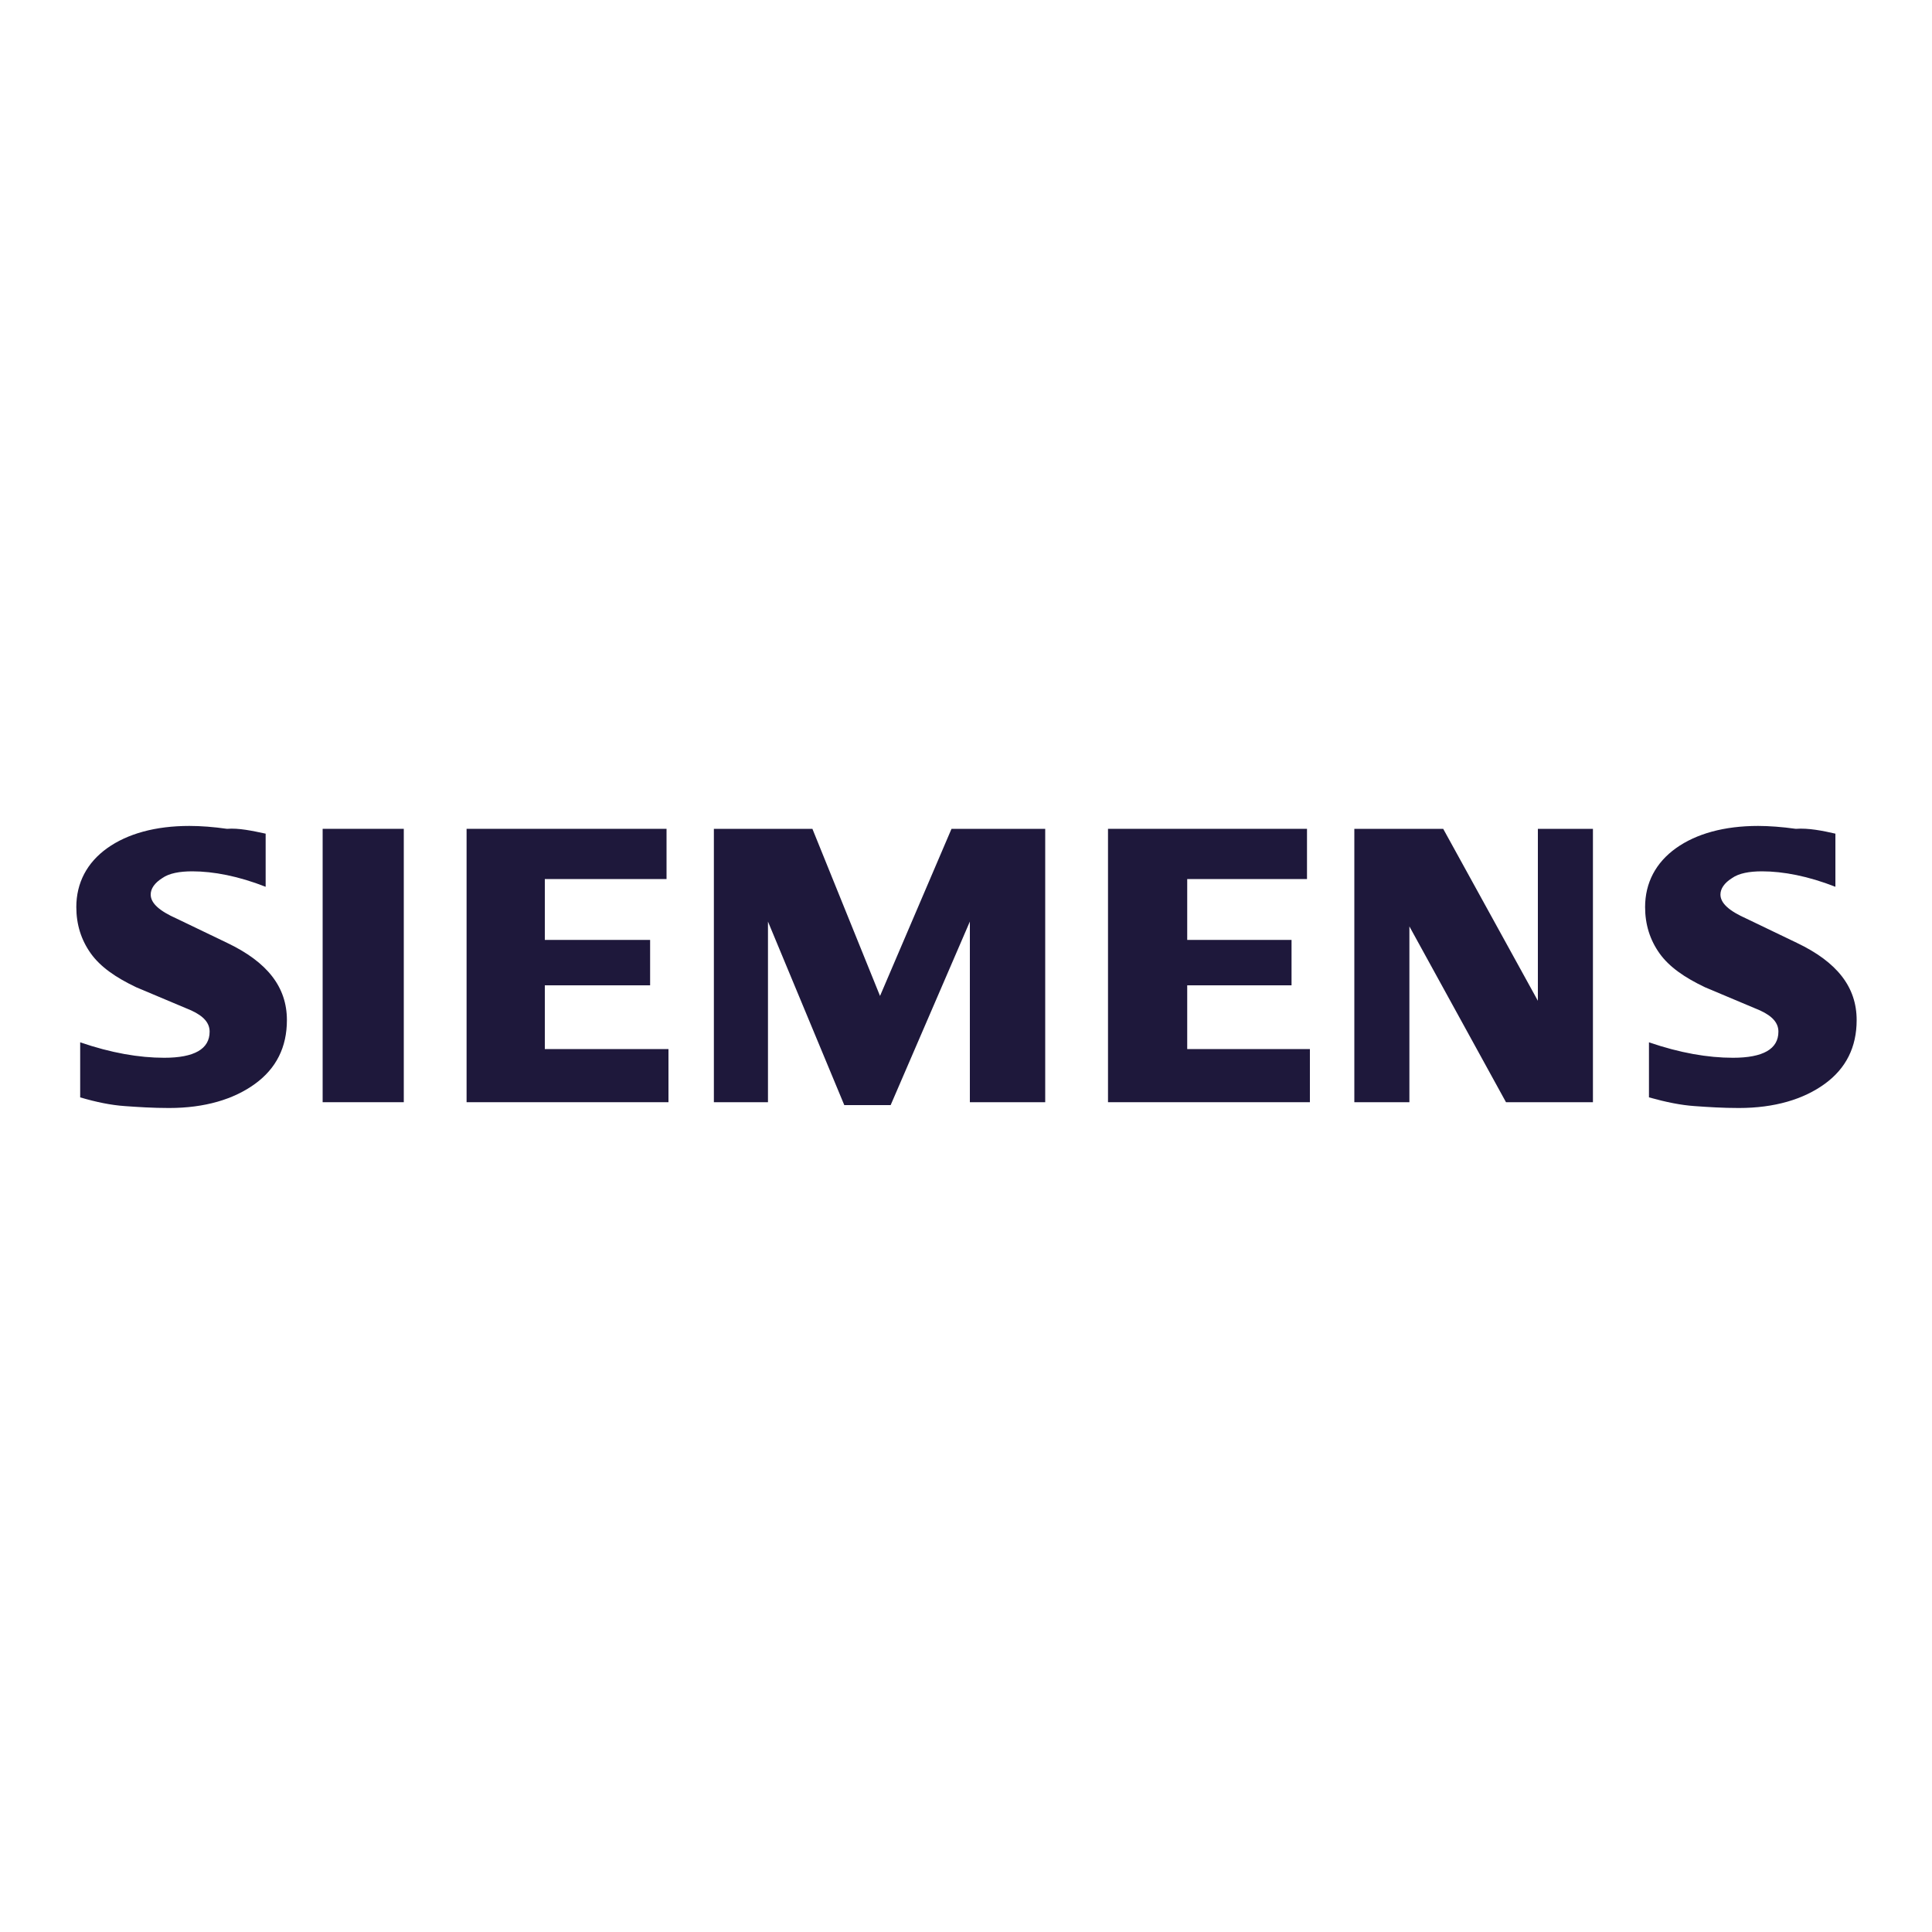 <?xml version="1.0" encoding="utf-8"?>
<!-- Generator: Adobe Illustrator 23.0.6, SVG Export Plug-In . SVG Version: 6.00 Build 0)  -->
<svg version="1.1" id="Ebene_1" xmlns="http://www.w3.org/2000/svg" xmlns:xlink="http://www.w3.org/1999/xlink" x="0px" y="0px"
	 viewBox="0 0 200 200" style="enable-background:new 0 0 200 200;" xml:space="preserve">
<style type="text/css">
	.st0{fill:#1E183B;}
	.st1{fill-rule:evenodd;clip-rule:evenodd;fill:#1E183B;}
</style>
<g id="Ebene_x0020_1">
	<path class="st1" d="M190,86.3v5.5c-2.8-1.1-5.4-1.6-7.6-1.6c-1.3,0-2.4,0.2-3.1,0.7c-0.8,0.5-1.2,1.1-1.2,1.7
		c0,0.9,0.9,1.7,2.7,2.5l5.2,2.5c4.2,2,6.2,4.6,6.2,8c0,2.8-1.1,5-3.3,6.6c-2.2,1.6-5.2,2.5-8.9,2.5c-1.7,0-3.2-0.1-4.6-0.2
		c-1.4-0.1-2.9-0.4-4.7-0.9v-5.7c3.2,1.1,6.1,1.6,8.7,1.6c3.1,0,4.7-0.9,4.7-2.7c0-0.9-0.6-1.6-1.9-2.2l-5.7-2.4
		c-2.1-1-3.7-2.1-4.7-3.5c-1-1.4-1.5-3-1.5-4.8c0-2.5,1.1-4.6,3.2-6.1c2.1-1.5,5-2.3,8.5-2.3c1.1,0,2.5,0.1,3.9,0.3
		C187.2,85.7,188.7,86,190,86.3L190,86.3z"/>
	<path class="st1" d="M27.5,86.3v5.5c-2.8-1.1-5.4-1.6-7.6-1.6c-1.3,0-2.4,0.2-3.1,0.7c-0.8,0.5-1.2,1.1-1.2,1.7
		c0,0.9,0.9,1.7,2.7,2.5l5.2,2.5c4.2,2,6.2,4.6,6.2,8c0,2.8-1.1,5-3.3,6.6c-2.2,1.6-5.2,2.5-8.9,2.5c-1.7,0-3.2-0.1-4.6-0.2
		c-1.4-0.1-2.9-0.4-4.6-0.9v-5.7c3.2,1.1,6.1,1.6,8.7,1.6c3.1,0,4.7-0.9,4.7-2.7c0-0.9-0.6-1.6-1.9-2.2l-5.7-2.4
		c-2.1-1-3.7-2.1-4.7-3.5c-1-1.4-1.5-3-1.5-4.8c0-2.5,1.1-4.6,3.2-6.1c2.1-1.5,5-2.3,8.5-2.3c1.2,0,2.5,0.1,3.9,0.3
		C24.7,85.7,26.1,86,27.5,86.3z"/>
	<polygon class="st1" points="33.4,85.8 41.8,85.8 41.8,114.1 33.4,114.1 	"/>
	<polygon class="st1" points="69,85.8 69,91 56.4,91 56.4,97.3 67.3,97.3 67.3,102 56.4,102 56.4,108.6 69.2,108.6 69.2,114.1 
		48.3,114.1 48.3,85.8 	"/>
	<polygon class="st1" points="108.2,85.8 108.2,114.1 100.4,114.1 100.4,95.4 92.2,114.4 87.4,114.4 79.5,95.4 79.5,114.1 
		73.9,114.1 73.9,85.8 84.1,85.8 91.1,103.1 98.5,85.8 	"/>
	<polygon class="st1" points="135.3,85.8 135.3,91 122.9,91 122.9,97.3 133.7,97.3 133.7,102 122.9,102 122.9,108.6 135.6,108.6 
		135.6,114.1 114.7,114.1 114.7,85.8 	"/>
	<polygon class="st1" points="164.9,85.8 164.9,114.1 155.9,114.1 145.9,95.9 145.9,114.1 140.2,114.1 140.2,85.8 149.4,85.8 
		159.2,103.6 159.2,85.8 	"/>
</g>
</svg>
